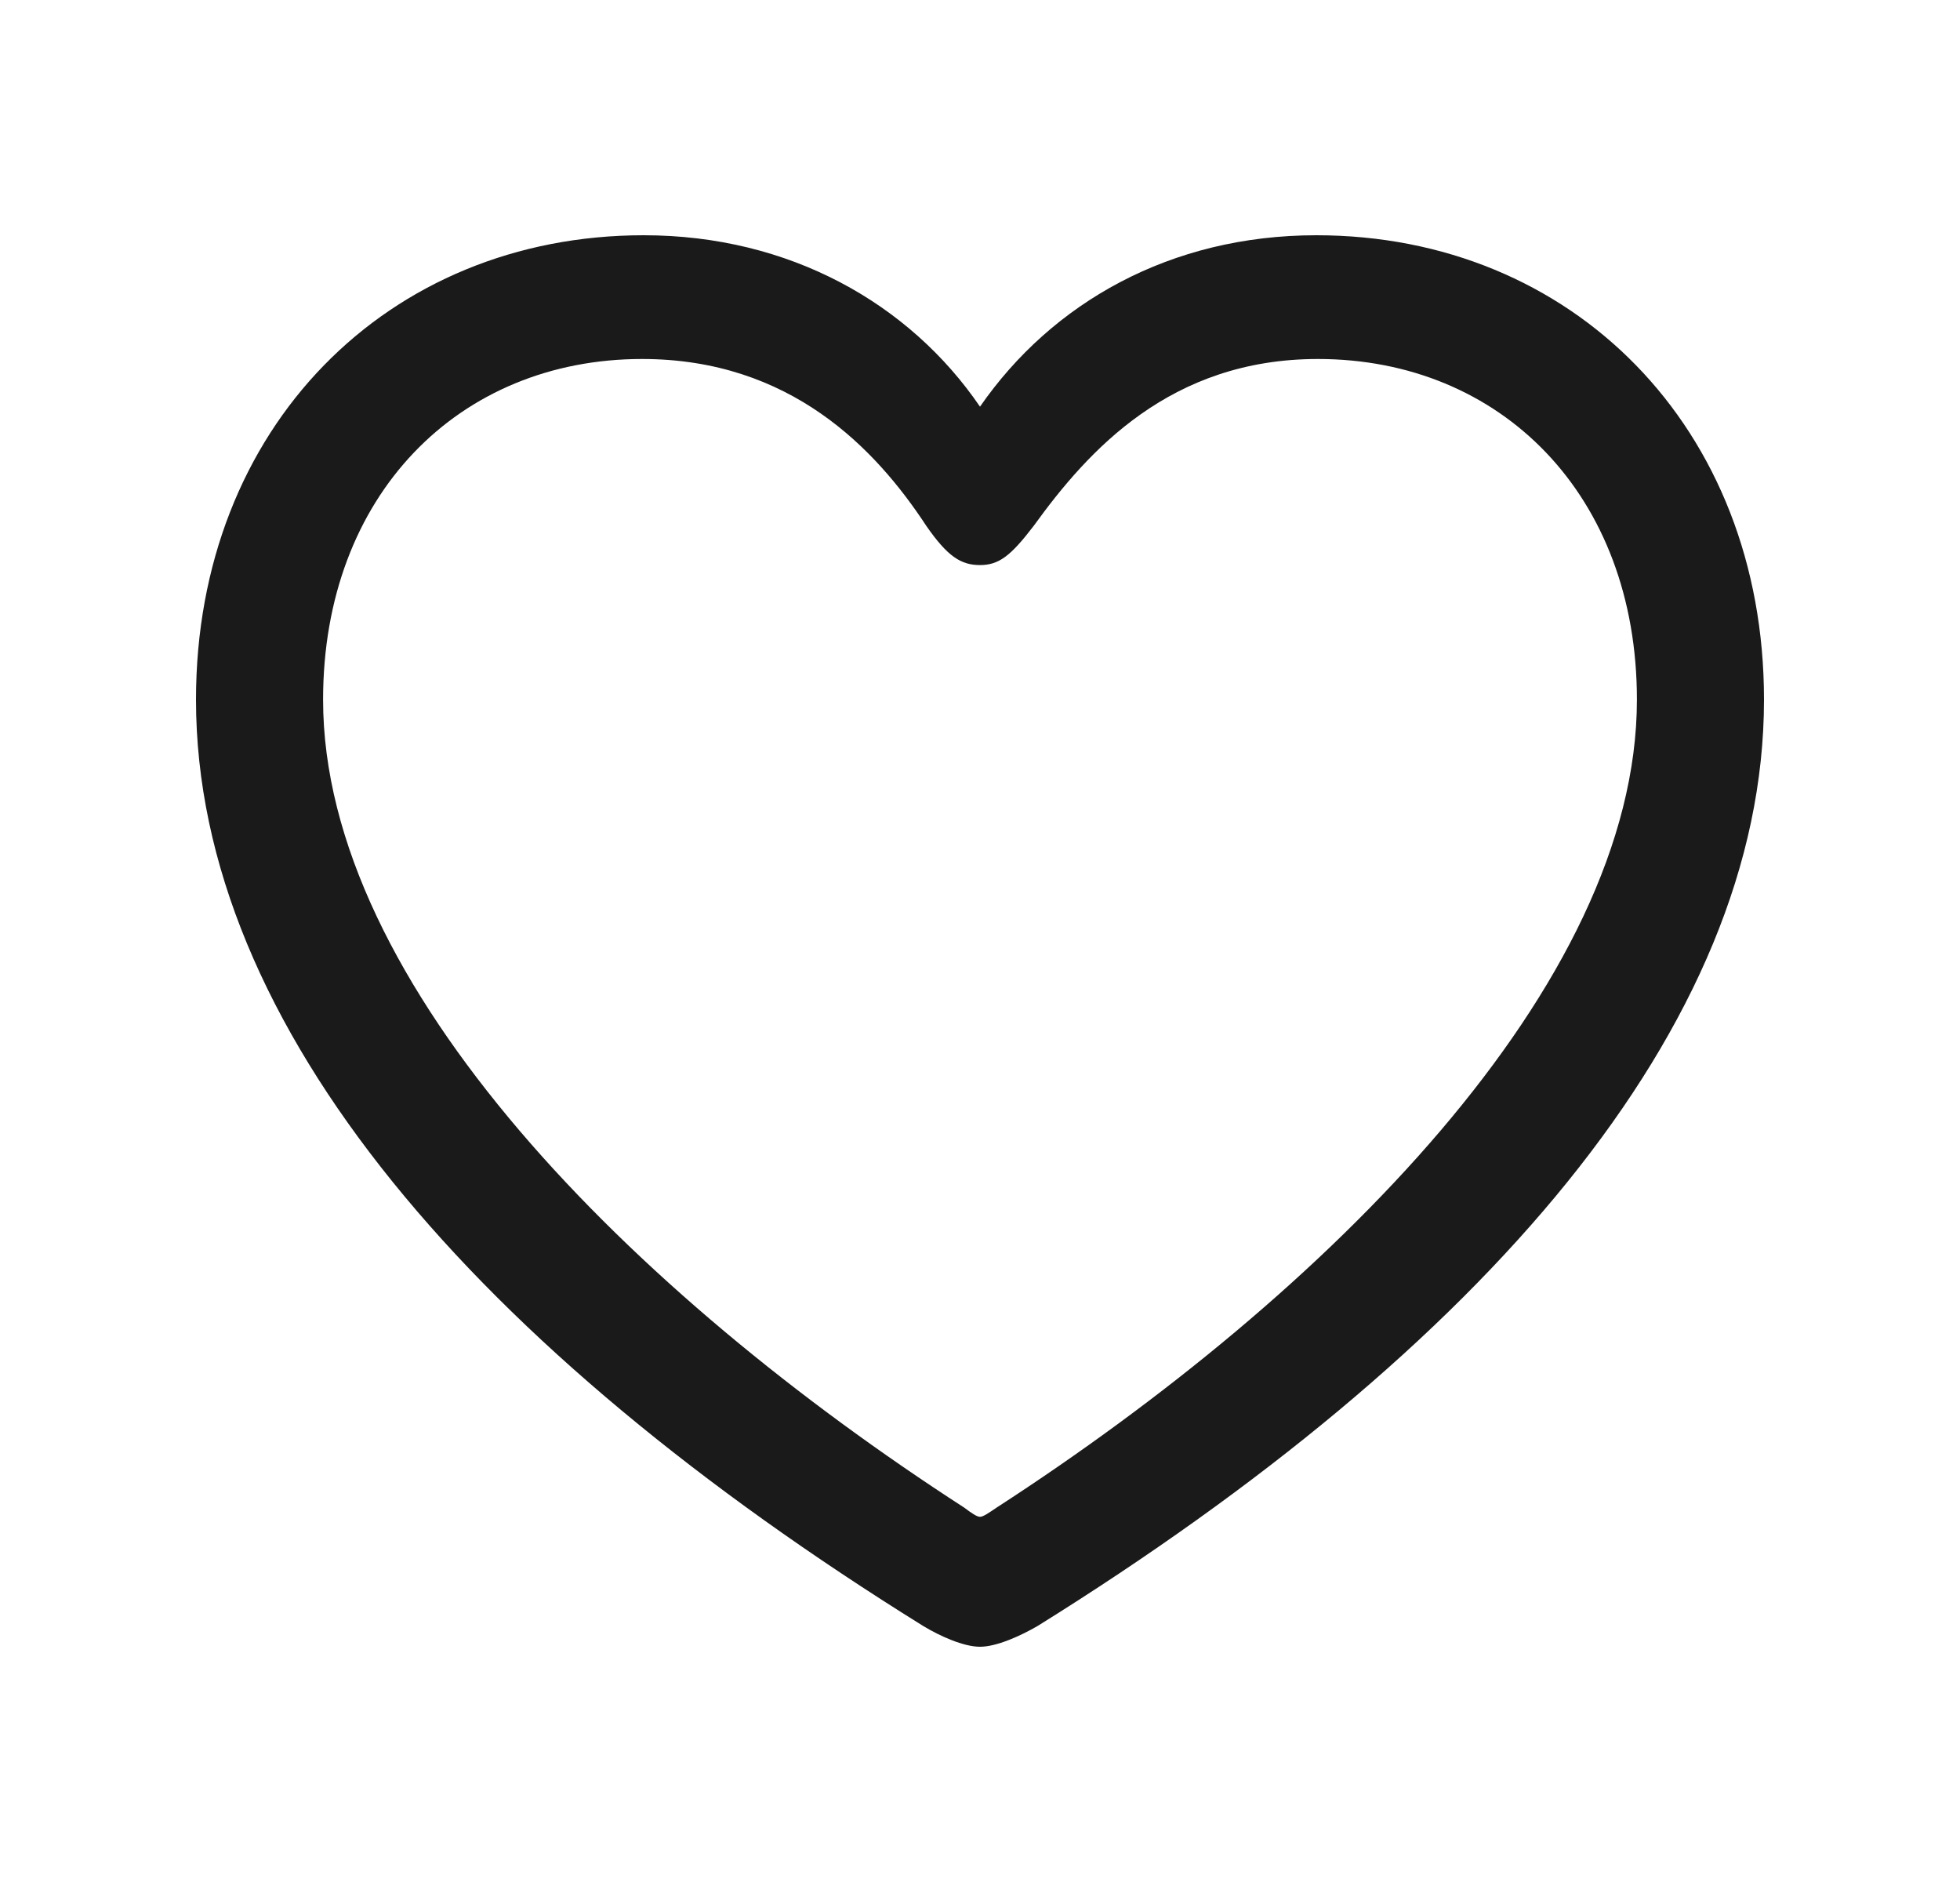 <svg width="25" height="24" viewBox="0 0 25 24" fill="none" xmlns="http://www.w3.org/2000/svg">
<path fill-rule="evenodd" clip-rule="evenodd" d="M12.5 21C12.711 21 13.014 20.863 13.235 20.735C18.905 17.206 22.5 13.098 22.5 8.922C22.5 5.451 20.053 3 16.79 3C14.927 3 13.416 3.863 12.5 5.186C11.604 3.873 10.073 3 8.21 3C4.947 3 2.5 5.451 2.5 8.922C2.5 13.098 6.095 17.206 11.775 20.735C11.986 20.863 12.289 21 12.5 21ZM12.5 19.343C12.46 19.343 12.389 19.294 12.299 19.226C8.079 16.5 4.121 12.569 4.121 8.922C4.121 6.314 5.853 4.578 8.19 4.578C10.083 4.578 11.171 5.725 11.815 6.706C12.087 7.098 12.258 7.206 12.5 7.206C12.742 7.206 12.893 7.088 13.185 6.706C13.88 5.745 14.927 4.578 16.81 4.578C19.146 4.578 20.879 6.314 20.879 8.922C20.879 12.569 16.921 16.5 12.711 19.226C12.611 19.294 12.54 19.343 12.5 19.343Z" fill="#1A1A1A"/>
</svg>
